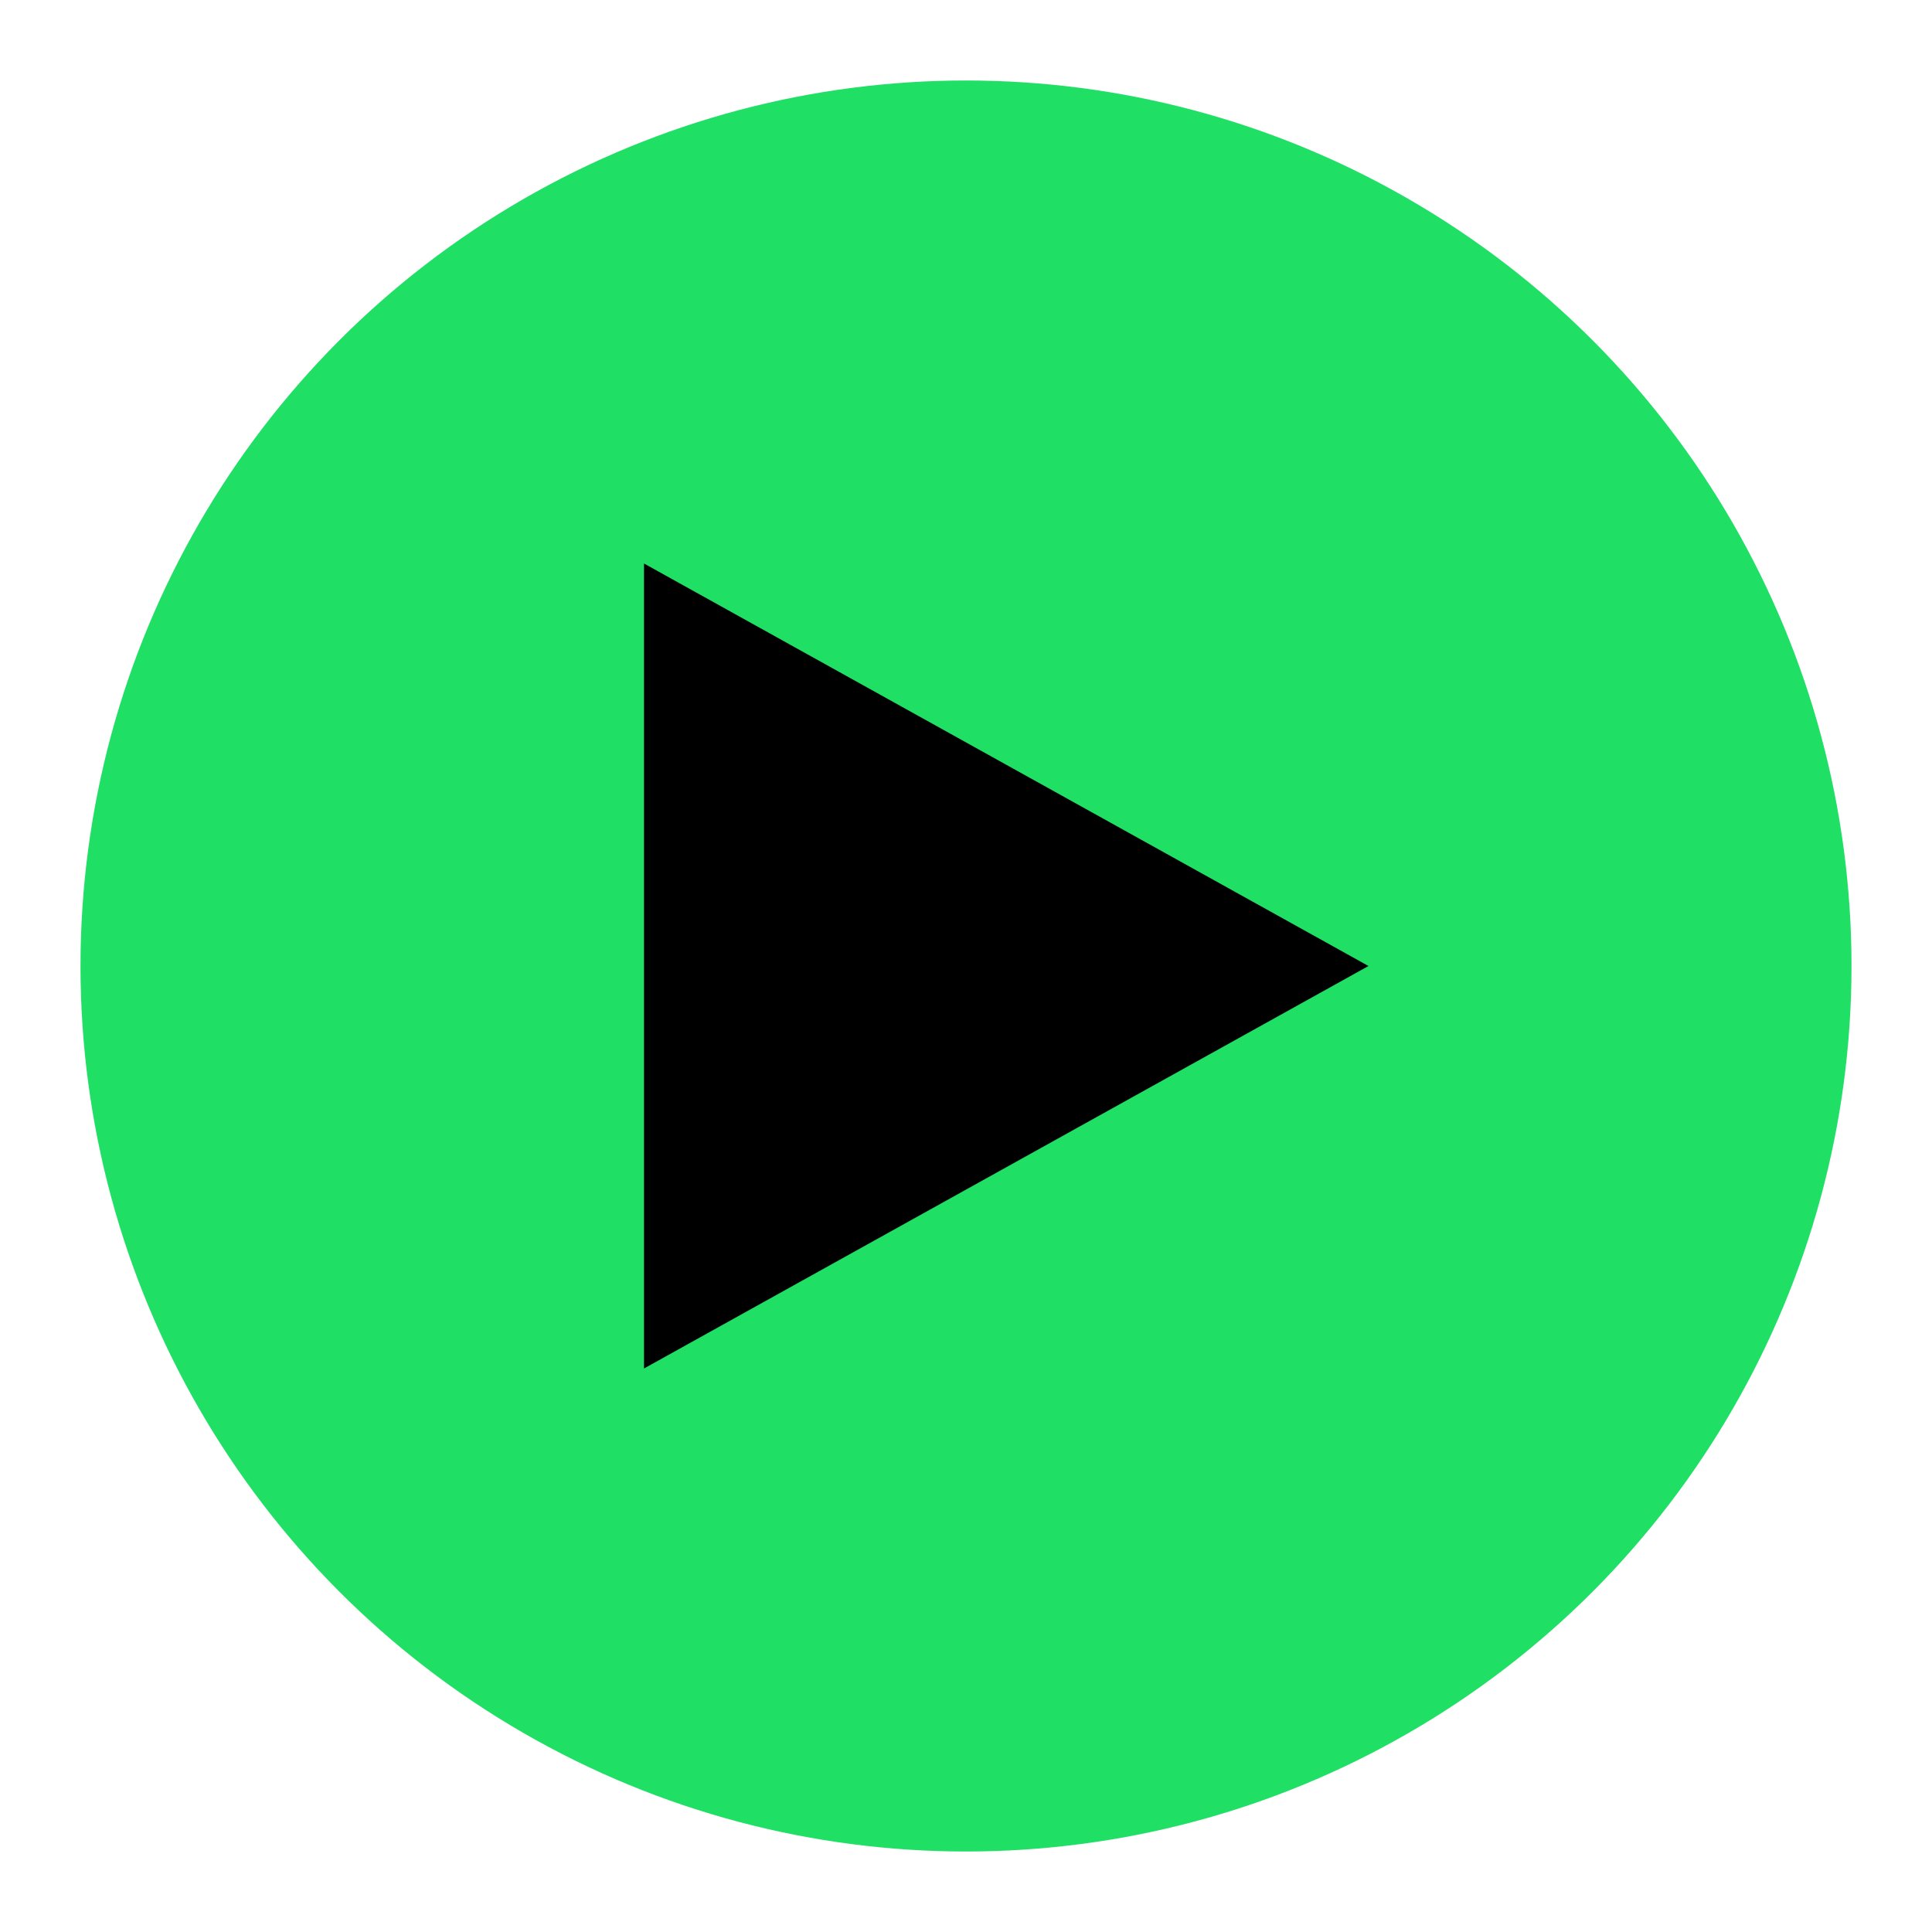 <svg xmlns="http://www.w3.org/2000/svg" width="100" height="100" viewBox="0 0 24 24" fill="none">
    <circle cx="12" cy="12" r="11" fill="#1fdf64" stroke="" stroke-width="2"/>
    <path d="M8 7V17L17 12L8 7Z" fill="#000000"/>
</svg>
